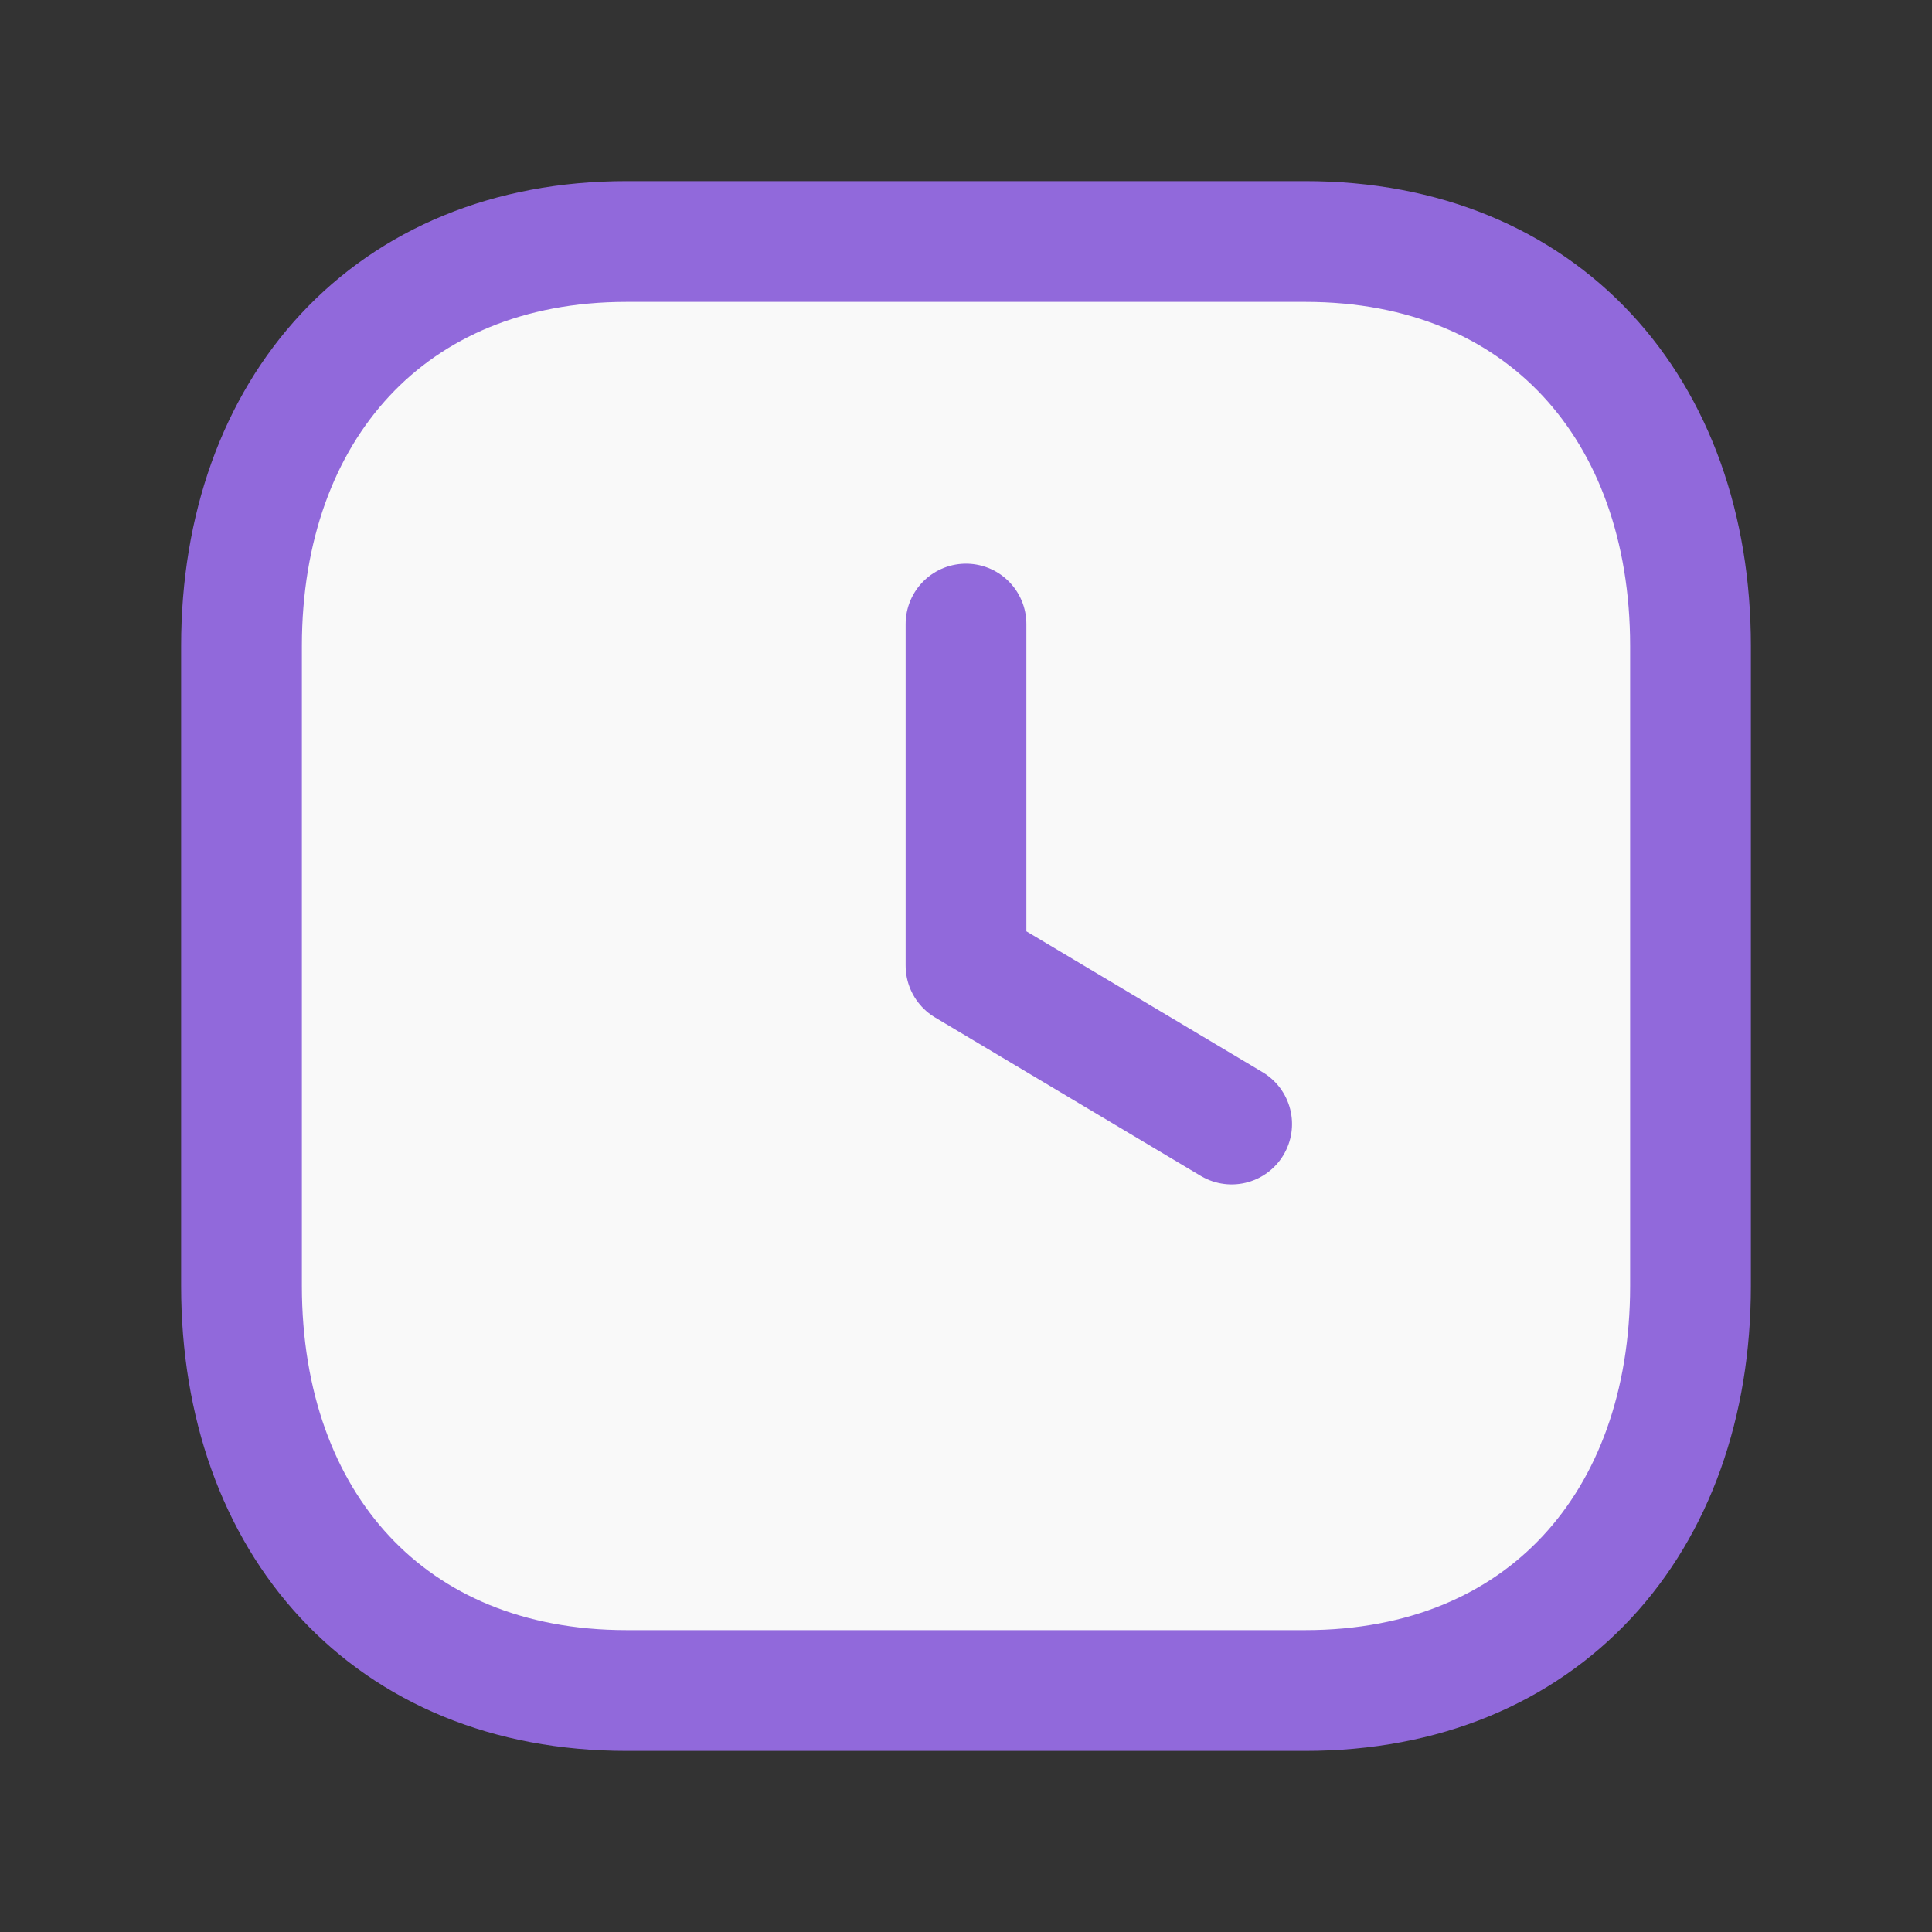 <svg xmlns="http://www.w3.org/2000/svg" width="24" height="24"><rect width="100%" height="100%" fill="#333333" stroke="none"/><path fill="#f9f9f9" d="M16.217 3H7.782C4.842 3 3 5.081 3 8.026v7.948C3 18.919 4.833 21 7.782 21h8.434C19.165 21 21 18.919 21 15.974V8.026C21 5.081 19.165 3 16.217 3z"/><path fill="none" stroke="#9169db" stroke-linecap="round" stroke-linejoin="round" stroke-miterlimit="20" stroke-width="1.5" d="M16.217 3H7.782C4.842 3 3 5.081 3 8.026v7.948C3 18.919 4.833 21 7.782 21h8.434C19.165 21 21 18.919 21 15.974V8.026C21 5.081 19.165 3 16.217 3z"/><path fill="#f9f9f9" d="M15.3 13.963L12 11.995V7.752"/><path fill="none" stroke="#9169db" stroke-linecap="round" stroke-linejoin="round" stroke-miterlimit="20" stroke-width="1.5" d="M15.3 13.963v0L12 11.995v0-4.243 0"/></svg>